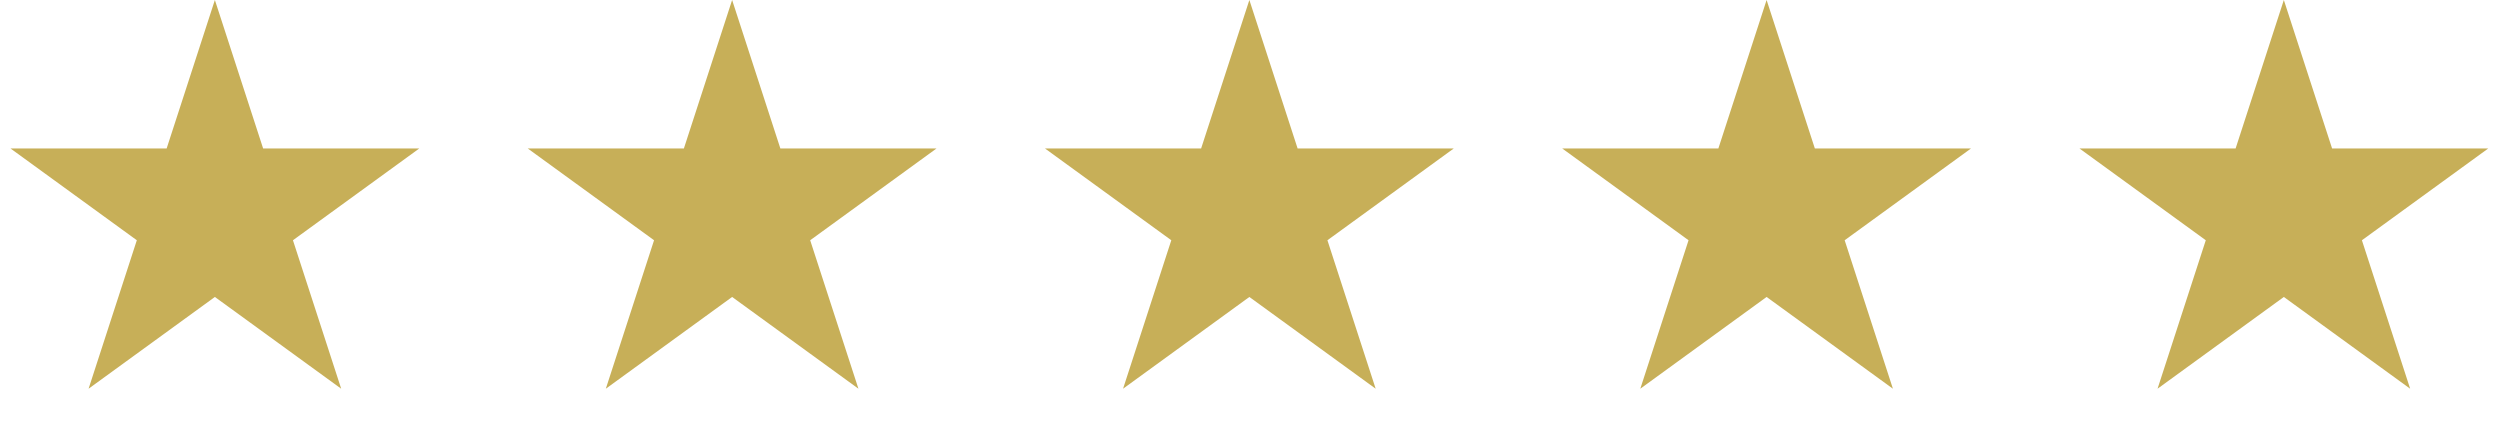 <svg width="290" height="50" viewBox="0 0 290 50" fill="none" xmlns="http://www.w3.org/2000/svg">
<path d="M24.926 0L30.523 17.224H48.633L33.981 27.869L39.578 45.092L24.926 34.447L10.275 45.092L15.871 27.869L1.22 17.224H19.33L24.926 0Z" fill="#C7AF58"/>
<path d="M84.926 0L90.523 17.224H108.633L93.981 27.869L99.578 45.092L84.926 34.447L70.275 45.092L75.871 27.869L61.22 17.224H79.33L84.926 0Z" fill="#C7AF58"/>
<path d="M144.926 0L150.523 17.224H168.633L153.981 27.869L159.578 45.092L144.926 34.447L130.275 45.092L135.871 27.869L121.22 17.224H139.33L144.926 0Z" fill="#C7AF58"/>
<path d="M204.926 0L210.523 17.224H228.633L213.981 27.869L219.578 45.092L204.926 34.447L190.275 45.092L195.871 27.869L181.22 17.224H199.33L204.926 0Z" fill="#C7AF58"/>
<path d="M264.926 0L270.523 17.224H288.633L273.981 27.869L279.578 45.092L264.926 34.447L250.275 45.092L255.871 27.869L241.22 17.224H259.33L264.926 0Z" fill="#C7AF58"/>
</svg>
